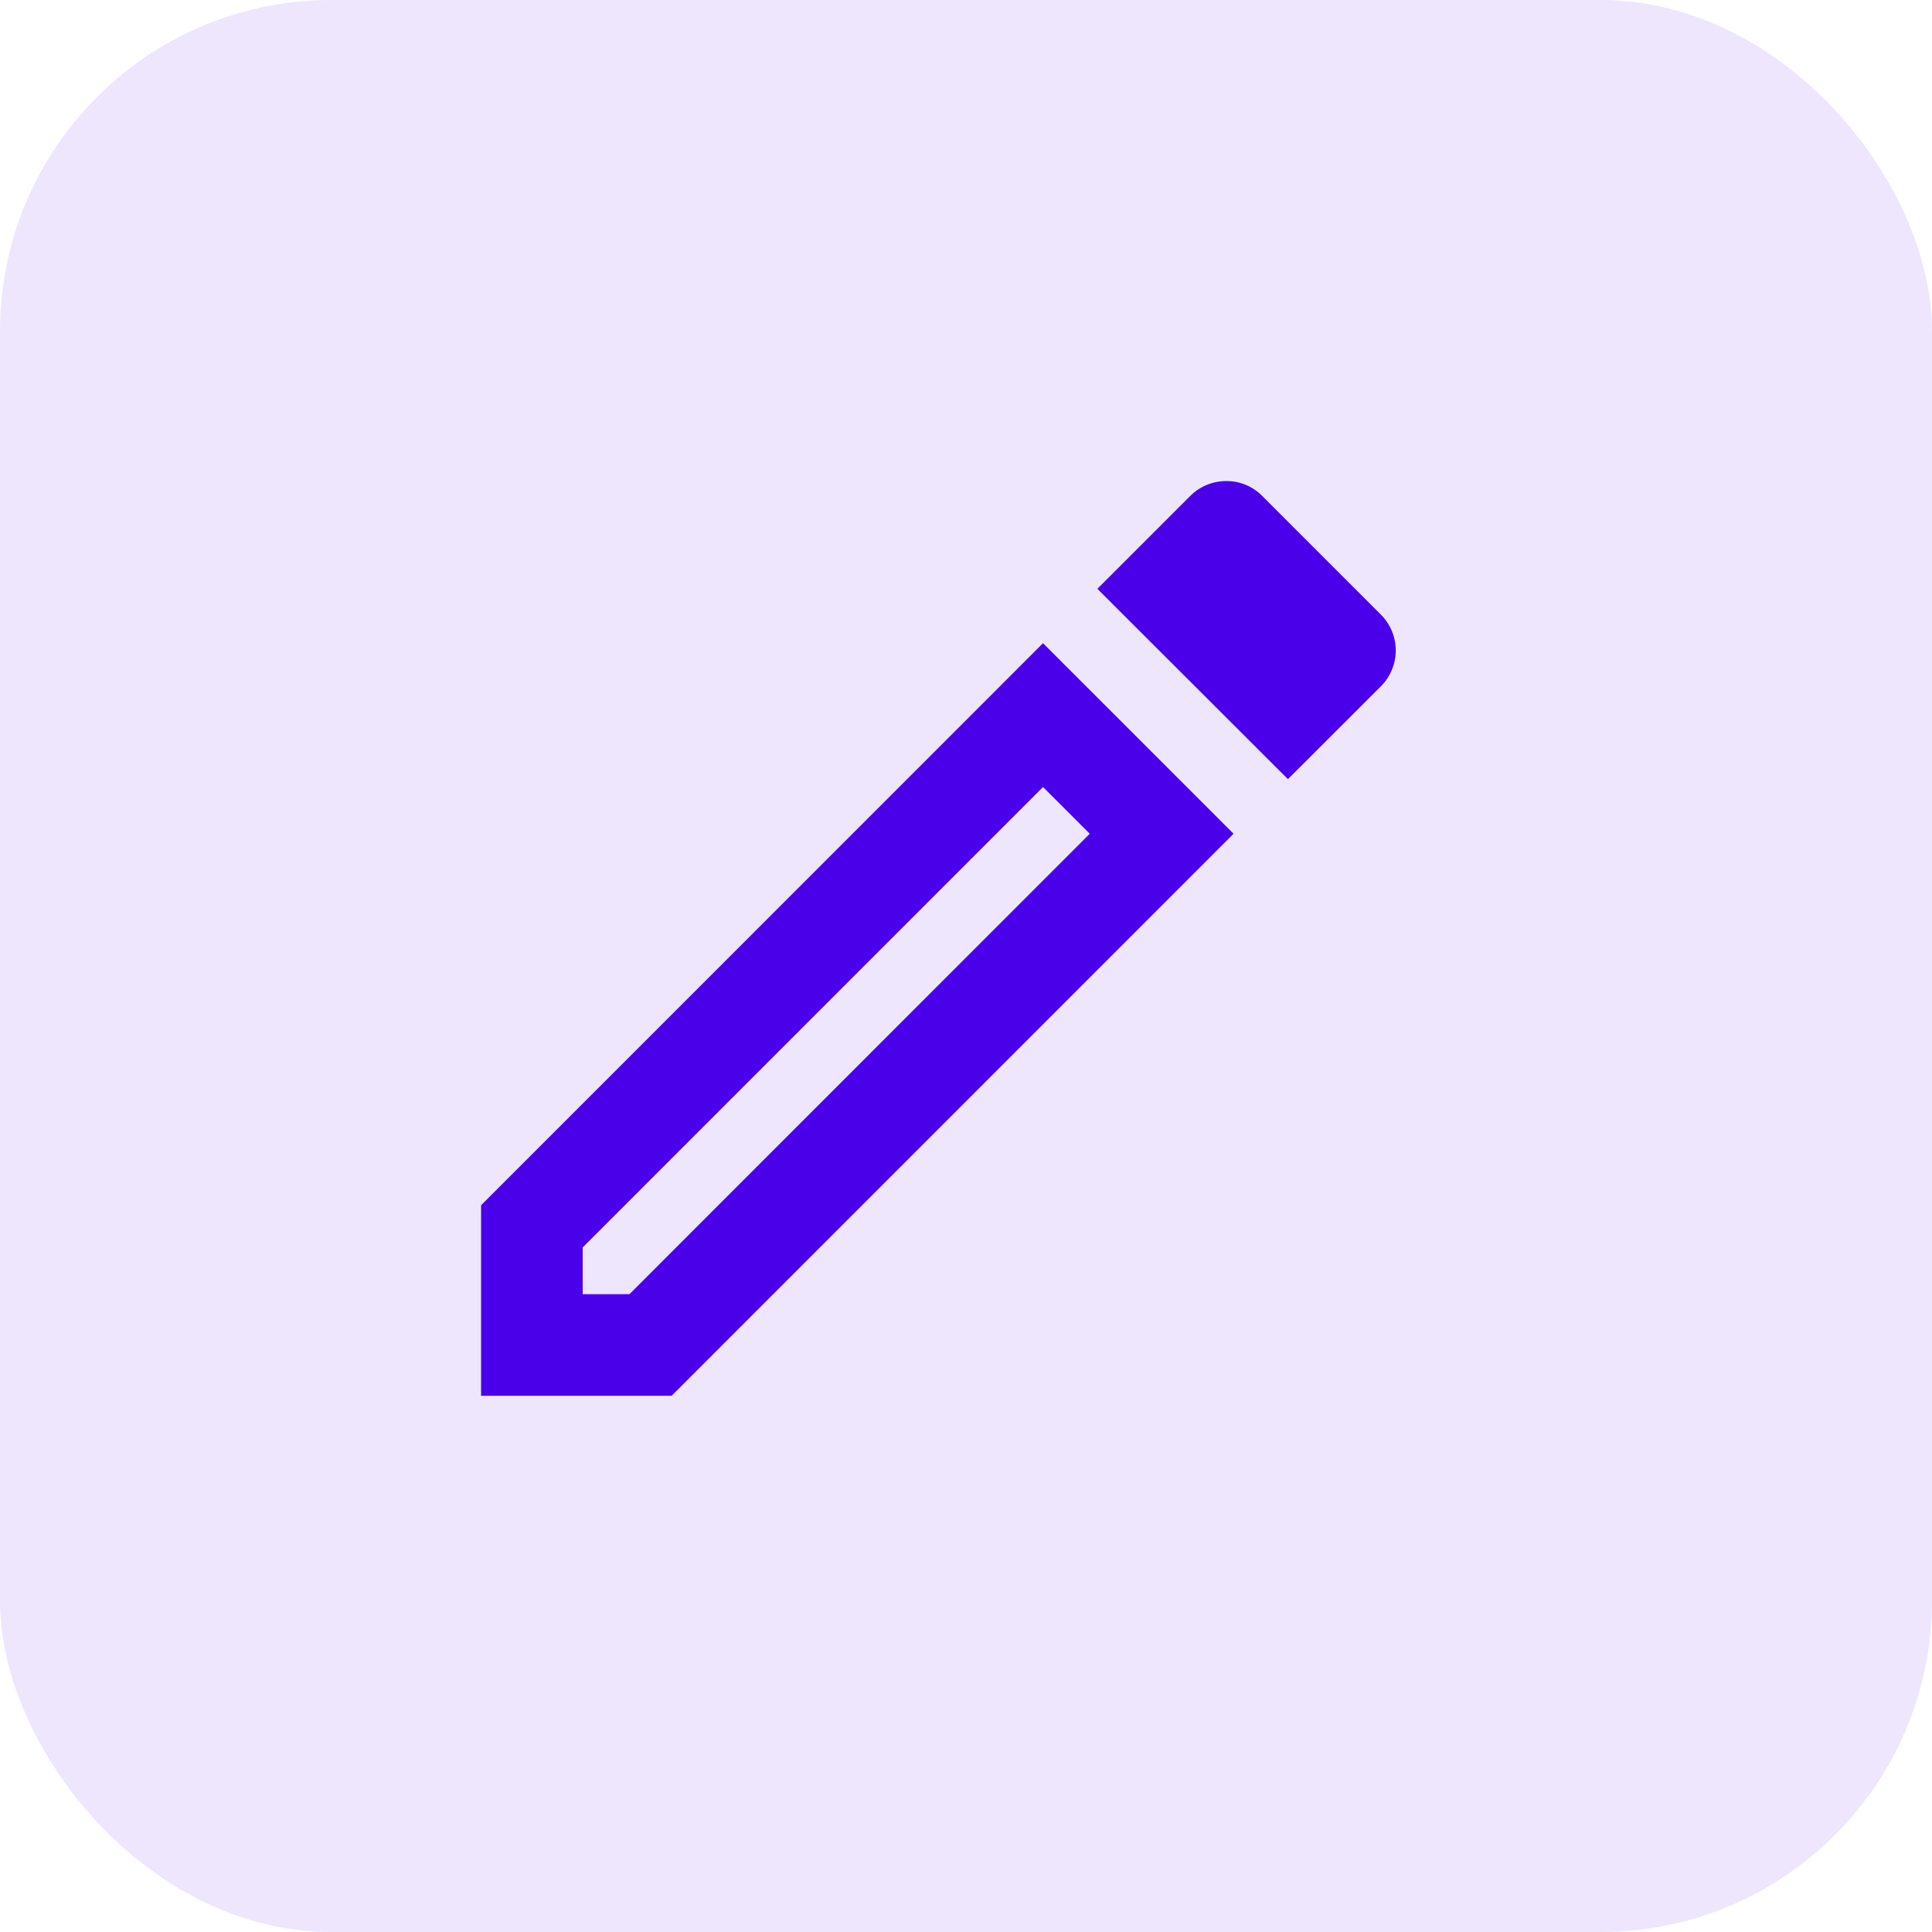 <svg id="Group_13134" data-name="Group 13134" xmlns="http://www.w3.org/2000/svg" width="35" height="35" viewBox="0 0 35 35">
  <rect id="Rectangle_4681" data-name="Rectangle 4681" width="35" height="35" rx="6" fill="rgba(75,0,234,0.1)"/>
  <path id="Vector" d="M10.18,5.542l.847.847L2.688,14.73H1.841v-.847l8.34-8.341ZM13.494,0a.921.921,0,0,0-.644.267L11.165,1.952,14.617,5.4,16.3,3.719a.917.917,0,0,0,0-1.3L14.148.267A.9.9,0,0,0,13.494,0ZM10.18,2.937,0,13.119v3.452H3.452L13.632,6.389,10.18,2.937Z" transform="translate(8.715 8.715)" fill="#4b00ea"/>
</svg>
